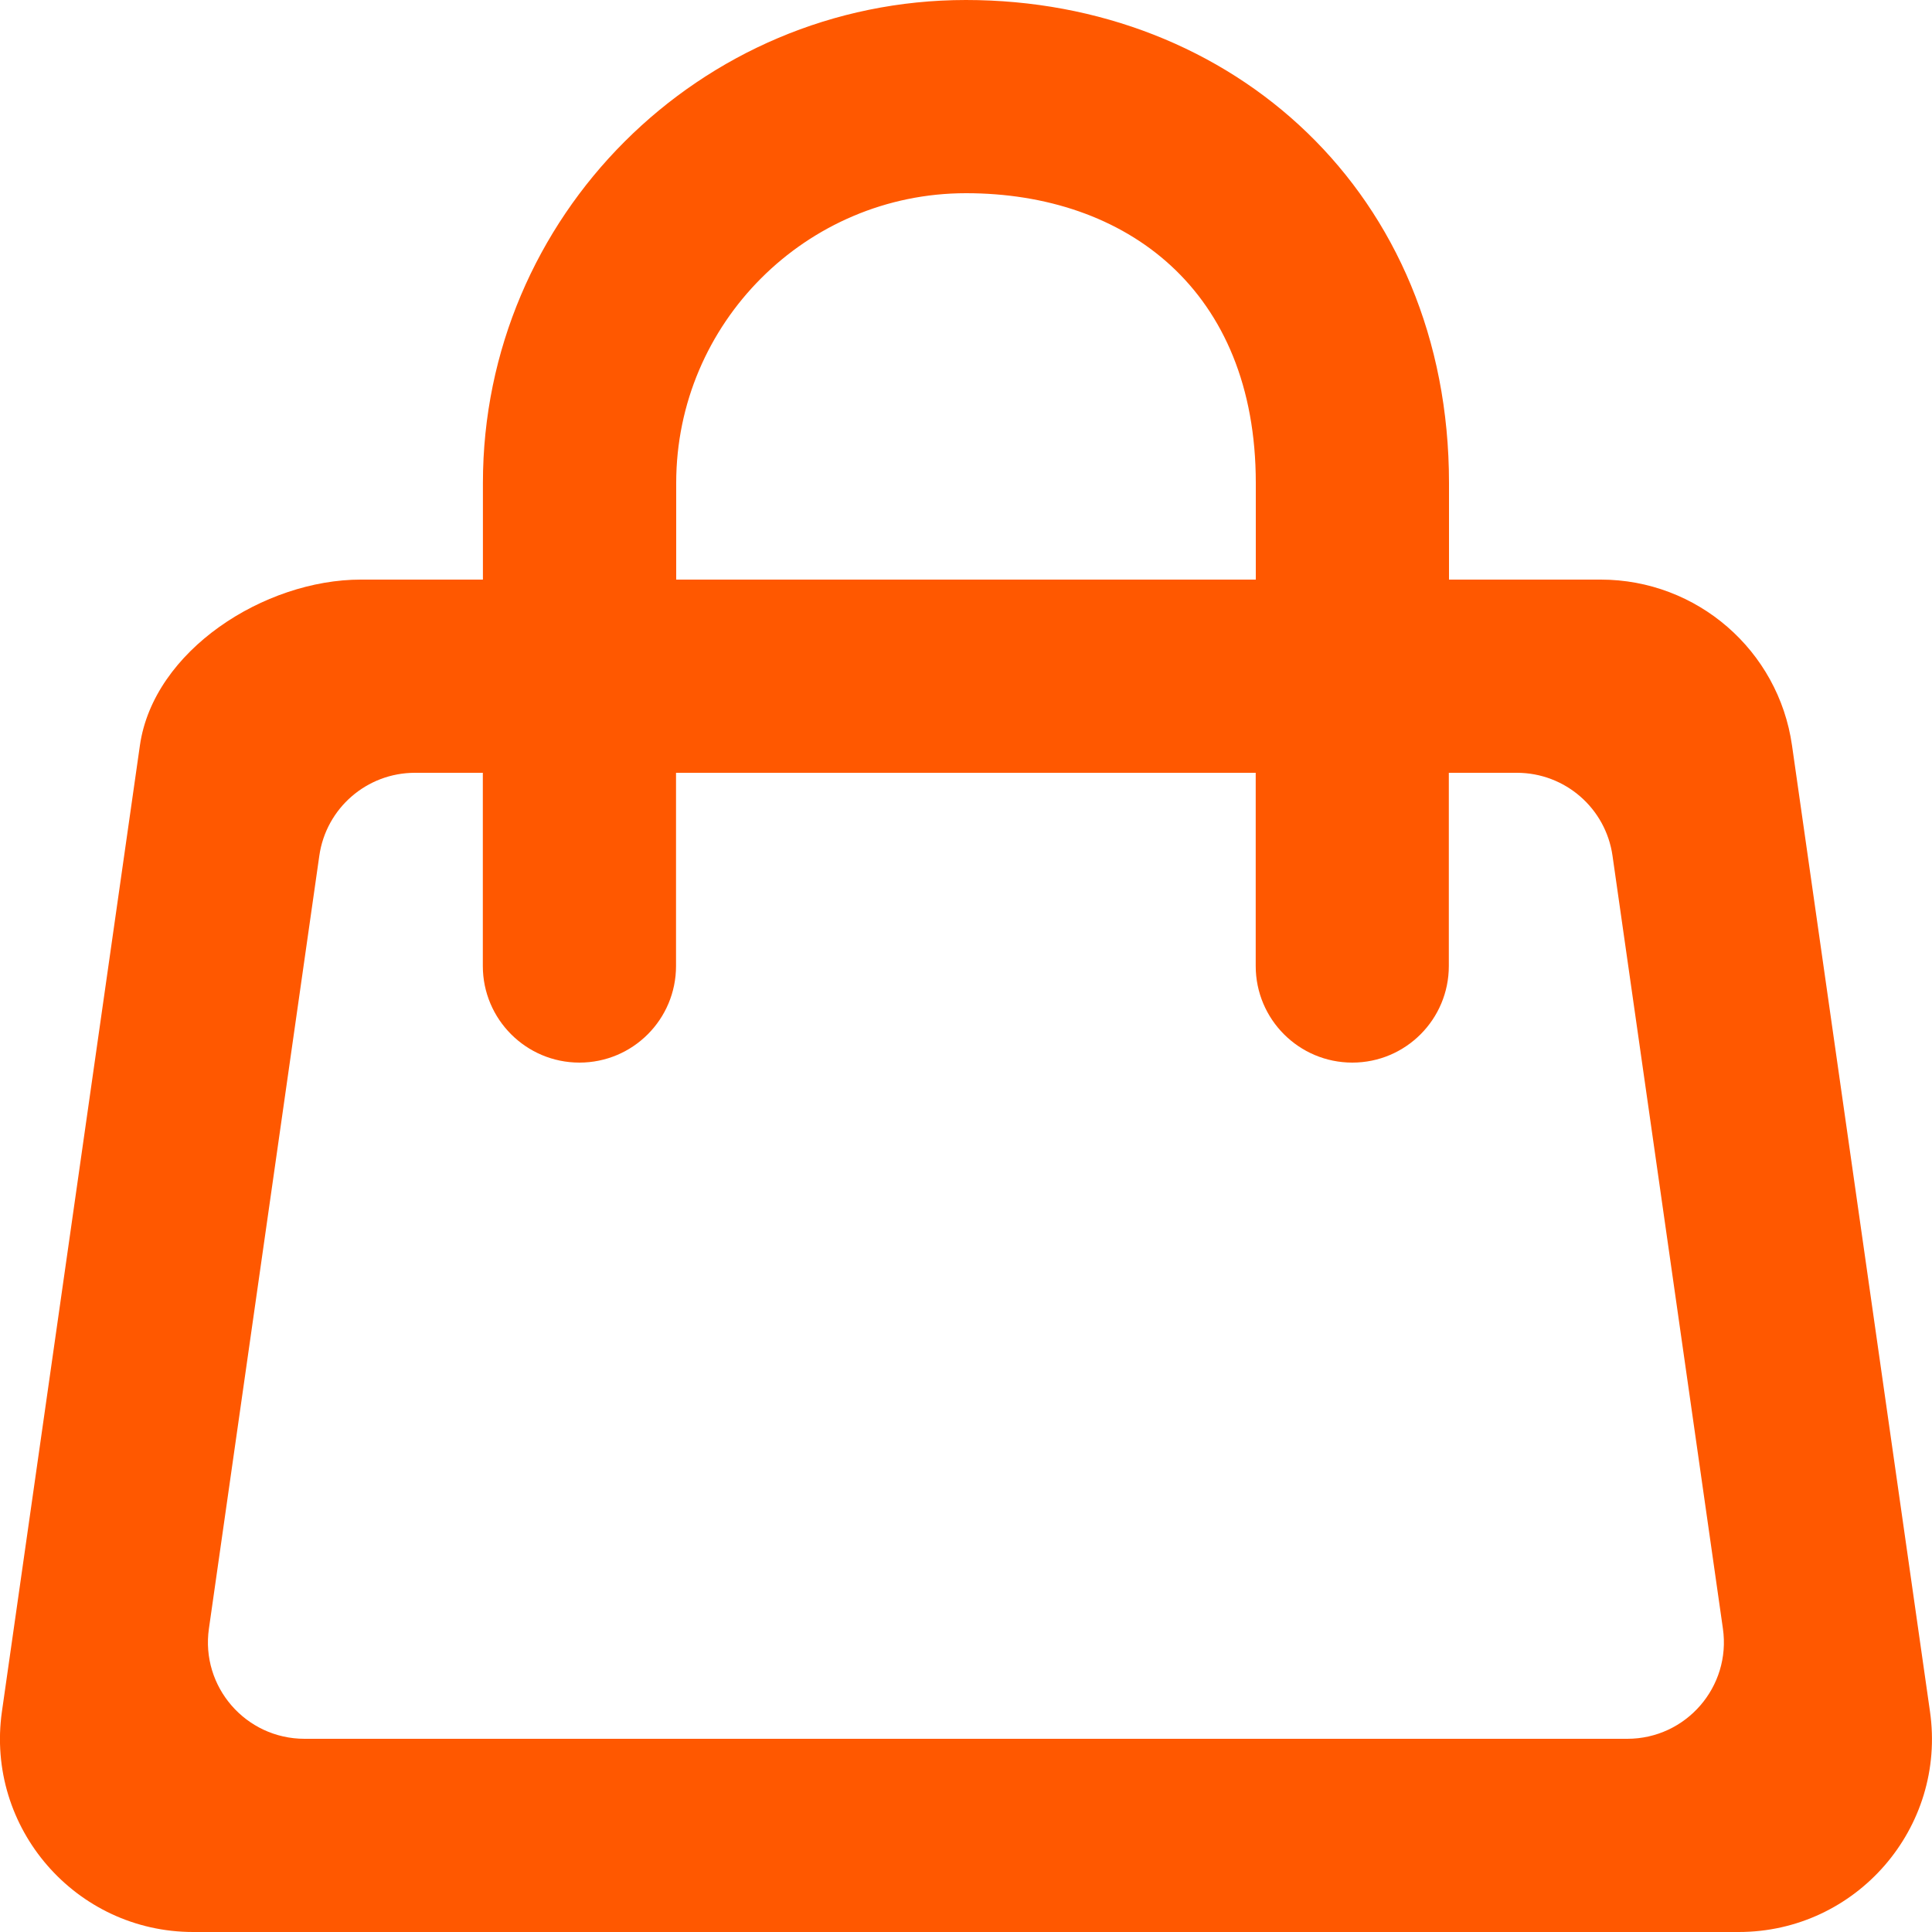<svg width="22" height="22" viewBox="0 0 22 22" fill="none" xmlns="http://www.w3.org/2000/svg">
<path fill-rule="evenodd" clip-rule="evenodd" d="M18.53 19.8H3.468C2.798 19.8 2.284 19.207 2.379 18.545L3.636 9.745C3.713 9.203 4.177 8.8 4.725 8.8H5.498V11C5.498 11.607 5.991 12.1 6.598 12.1C7.207 12.1 7.698 11.607 7.698 11V8.8H14.299V11C14.299 11.607 14.791 12.1 15.399 12.1C16.007 12.1 16.498 11.607 16.498 11V8.8H17.273C17.821 8.8 18.285 9.203 18.362 9.745L19.619 18.545C19.714 19.207 19.2 19.8 18.53 19.8ZM7.7 5.5C7.7 3.681 9.181 2.2 11 2.2C12.821 2.2 14.3 3.3 14.3 5.5V6.6H7.7V5.5ZM21.977 19.489L20.406 8.489C20.252 7.405 19.323 6.6 18.228 6.6H16.5V5.5C16.5 2.2 14.032 0 10.999 0C7.968 0 5.499 2.467 5.499 5.5V6.6H4.108C3.013 6.6 1.748 7.405 1.593 8.489L0.022 19.489C-0.167 20.814 0.862 22 2.2 22H19.799C21.138 22 22.167 20.814 21.977 19.489Z" fill="#FF5800"/>
</svg>
